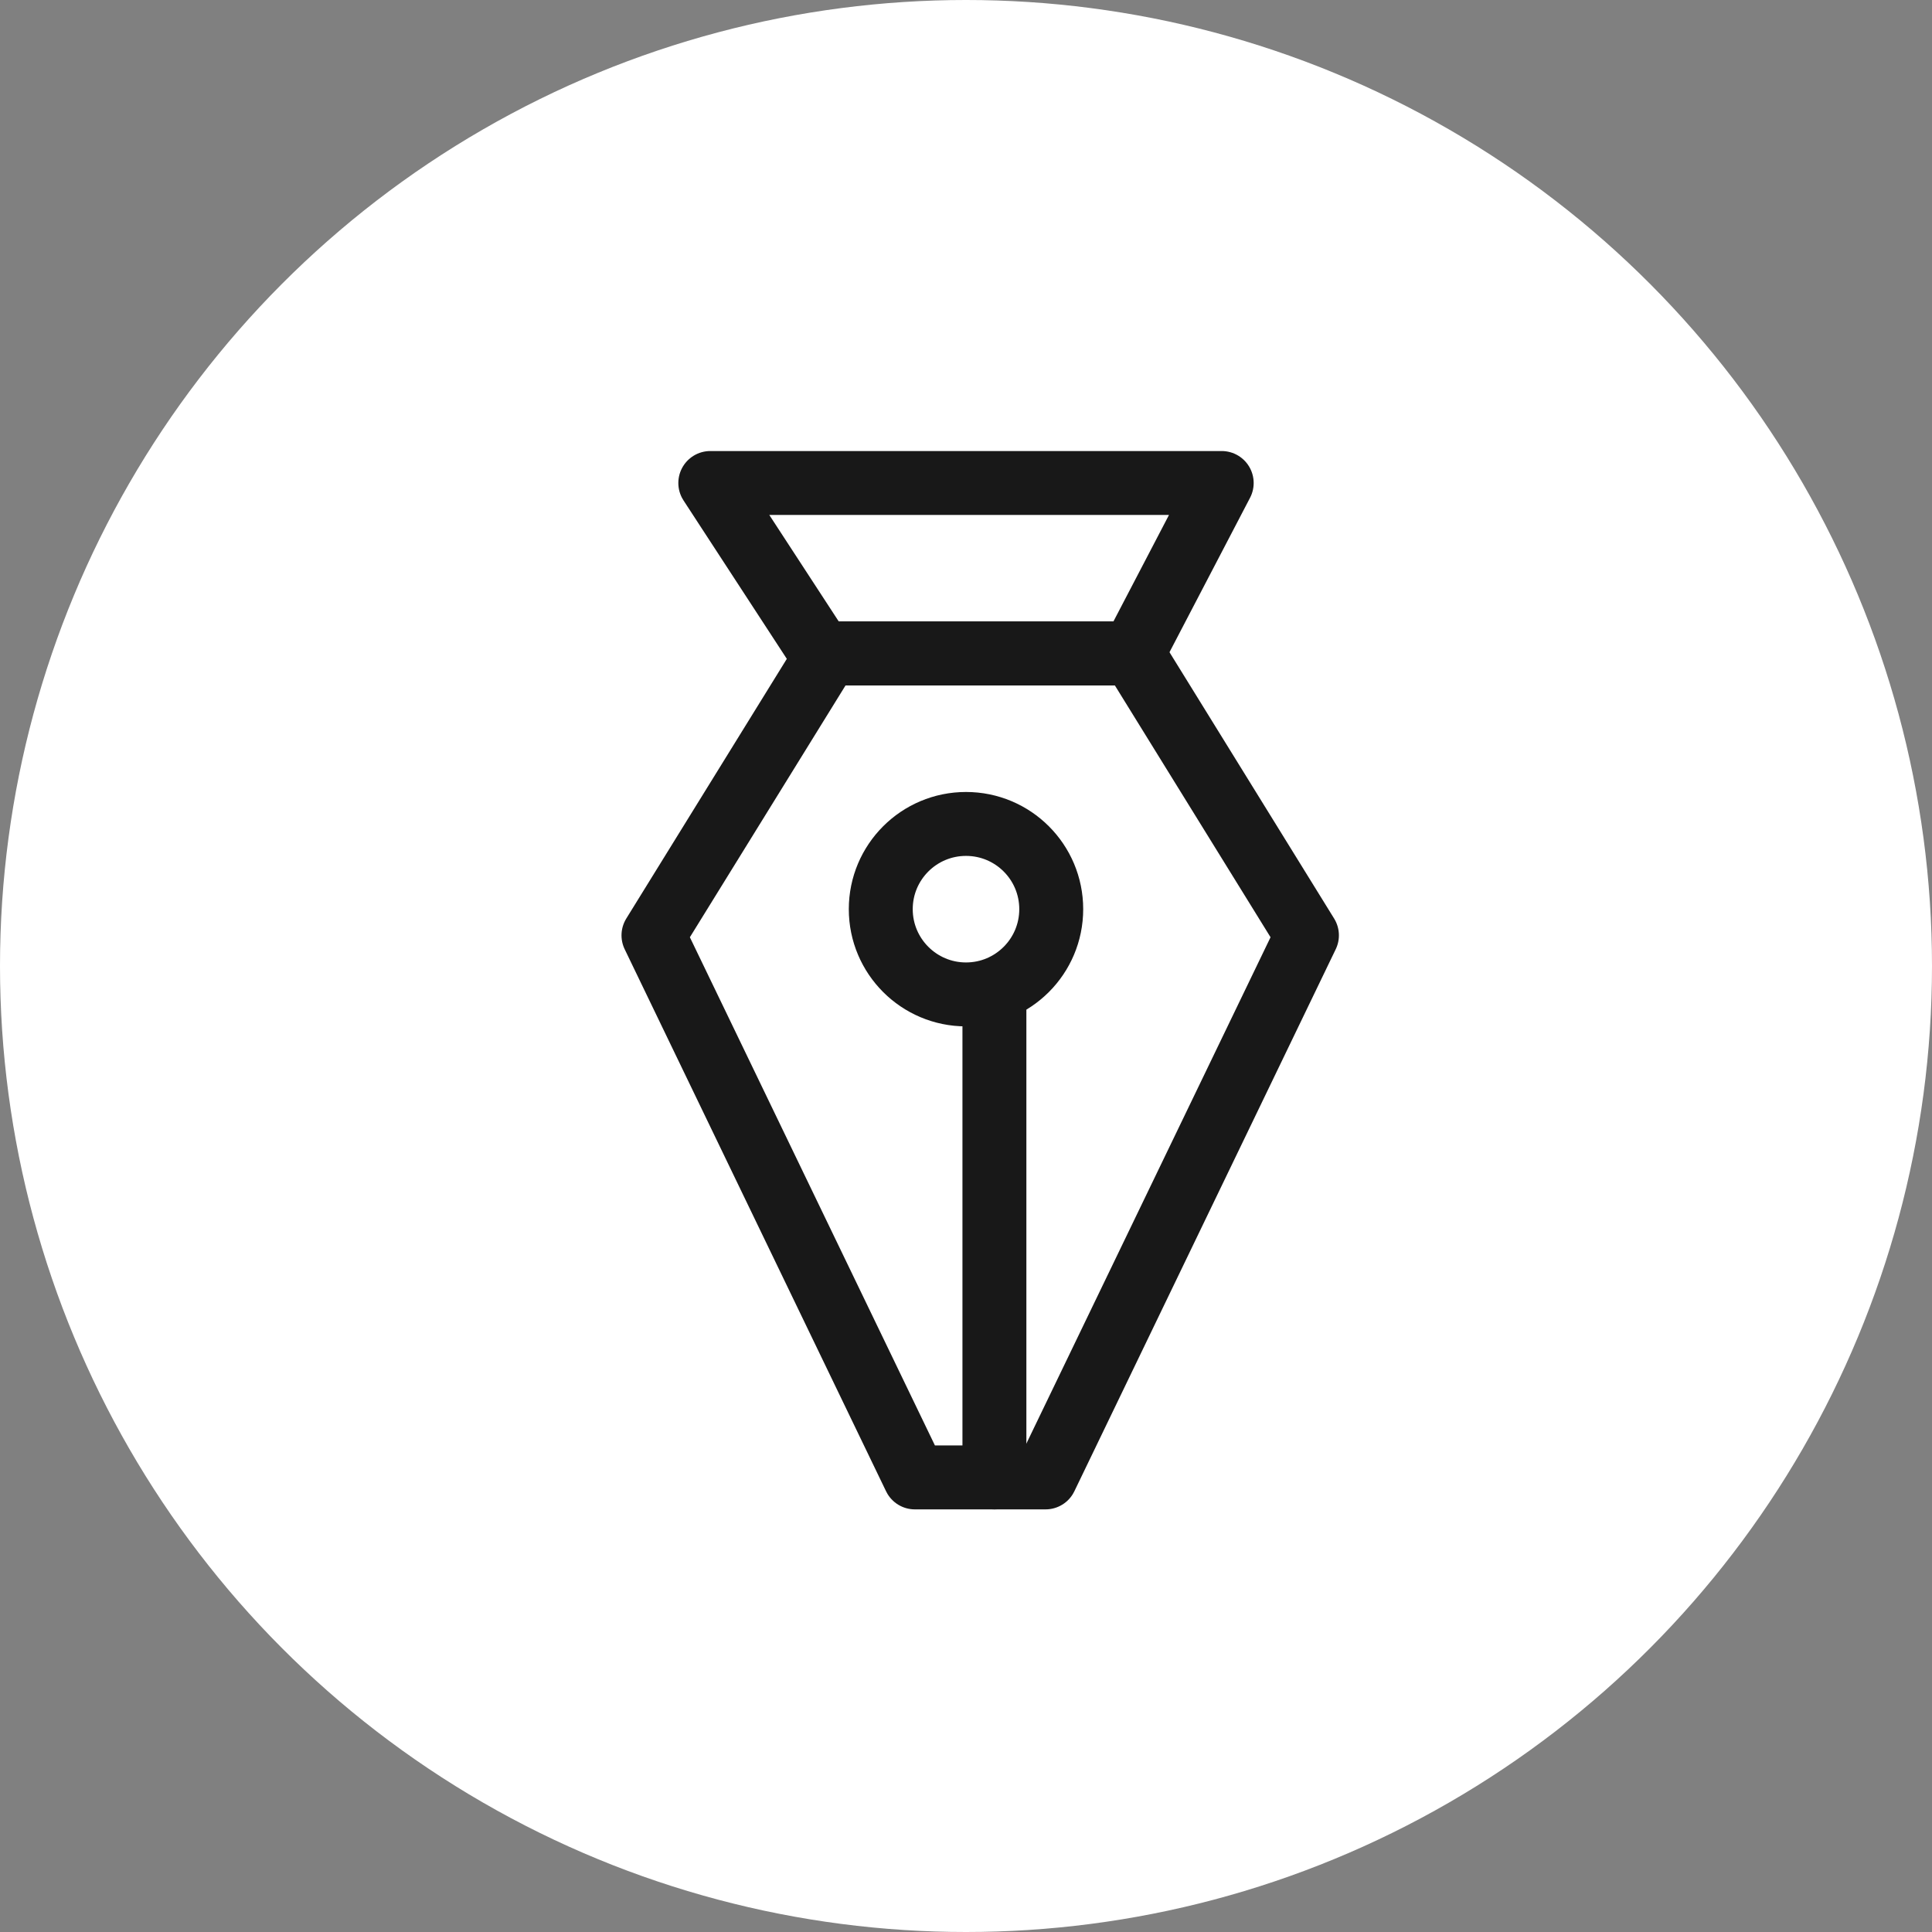 <?xml version="1.0" encoding="UTF-8"?>
<svg width="68px" height="68px" viewBox="0 0 68 68" version="1.1" xmlns="http://www.w3.org/2000/svg" xmlns:xlink="http://www.w3.org/1999/xlink">
    <rect x="0" y="0" width="68" height="68" fill="#808080" stroke="none"/>
    <!-- Generator: Sketch 50.2 (55047) - http://www.bohemiancoding.com/sketch -->
    <title>designers</title>
    <desc>Created with Sketch.</desc>
    <defs></defs>
    <g id="Graphic" stroke="none" stroke-width="1" fill="none" fill-rule="evenodd">
        <g id="designers">
            <circle id="Oval-2-Copy" fill="#FFFFFF" cx="34" cy="34" r="34"></circle>
            <g id="Group" transform="translate(23, 17)" stroke="#181818" stroke-linecap="round" stroke-linejoin="round" stroke-width="2.25">
                <polygon id="Stroke-5981" points="16.87 6 5.913 6 2 0 20 0"></polygon>
                <polygon id="Stroke-5982" points="13.8 35 9.2 35 0 15.921 6.133 6 16.867 6 23 15.921"></polygon>
                <path d="M12,18 L12,35" id="Stroke-5983"></path>
                <path d="M14,15 C14,16.656 12.658,18 11,18 C9.344,18 8,16.656 8,15 C8,13.342 9.344,12 11,12 C12.658,12 14,13.342 14,15 L14,15 Z" id="Stroke-5984"></path>
            </g>
        </g>
    </g>
</svg>